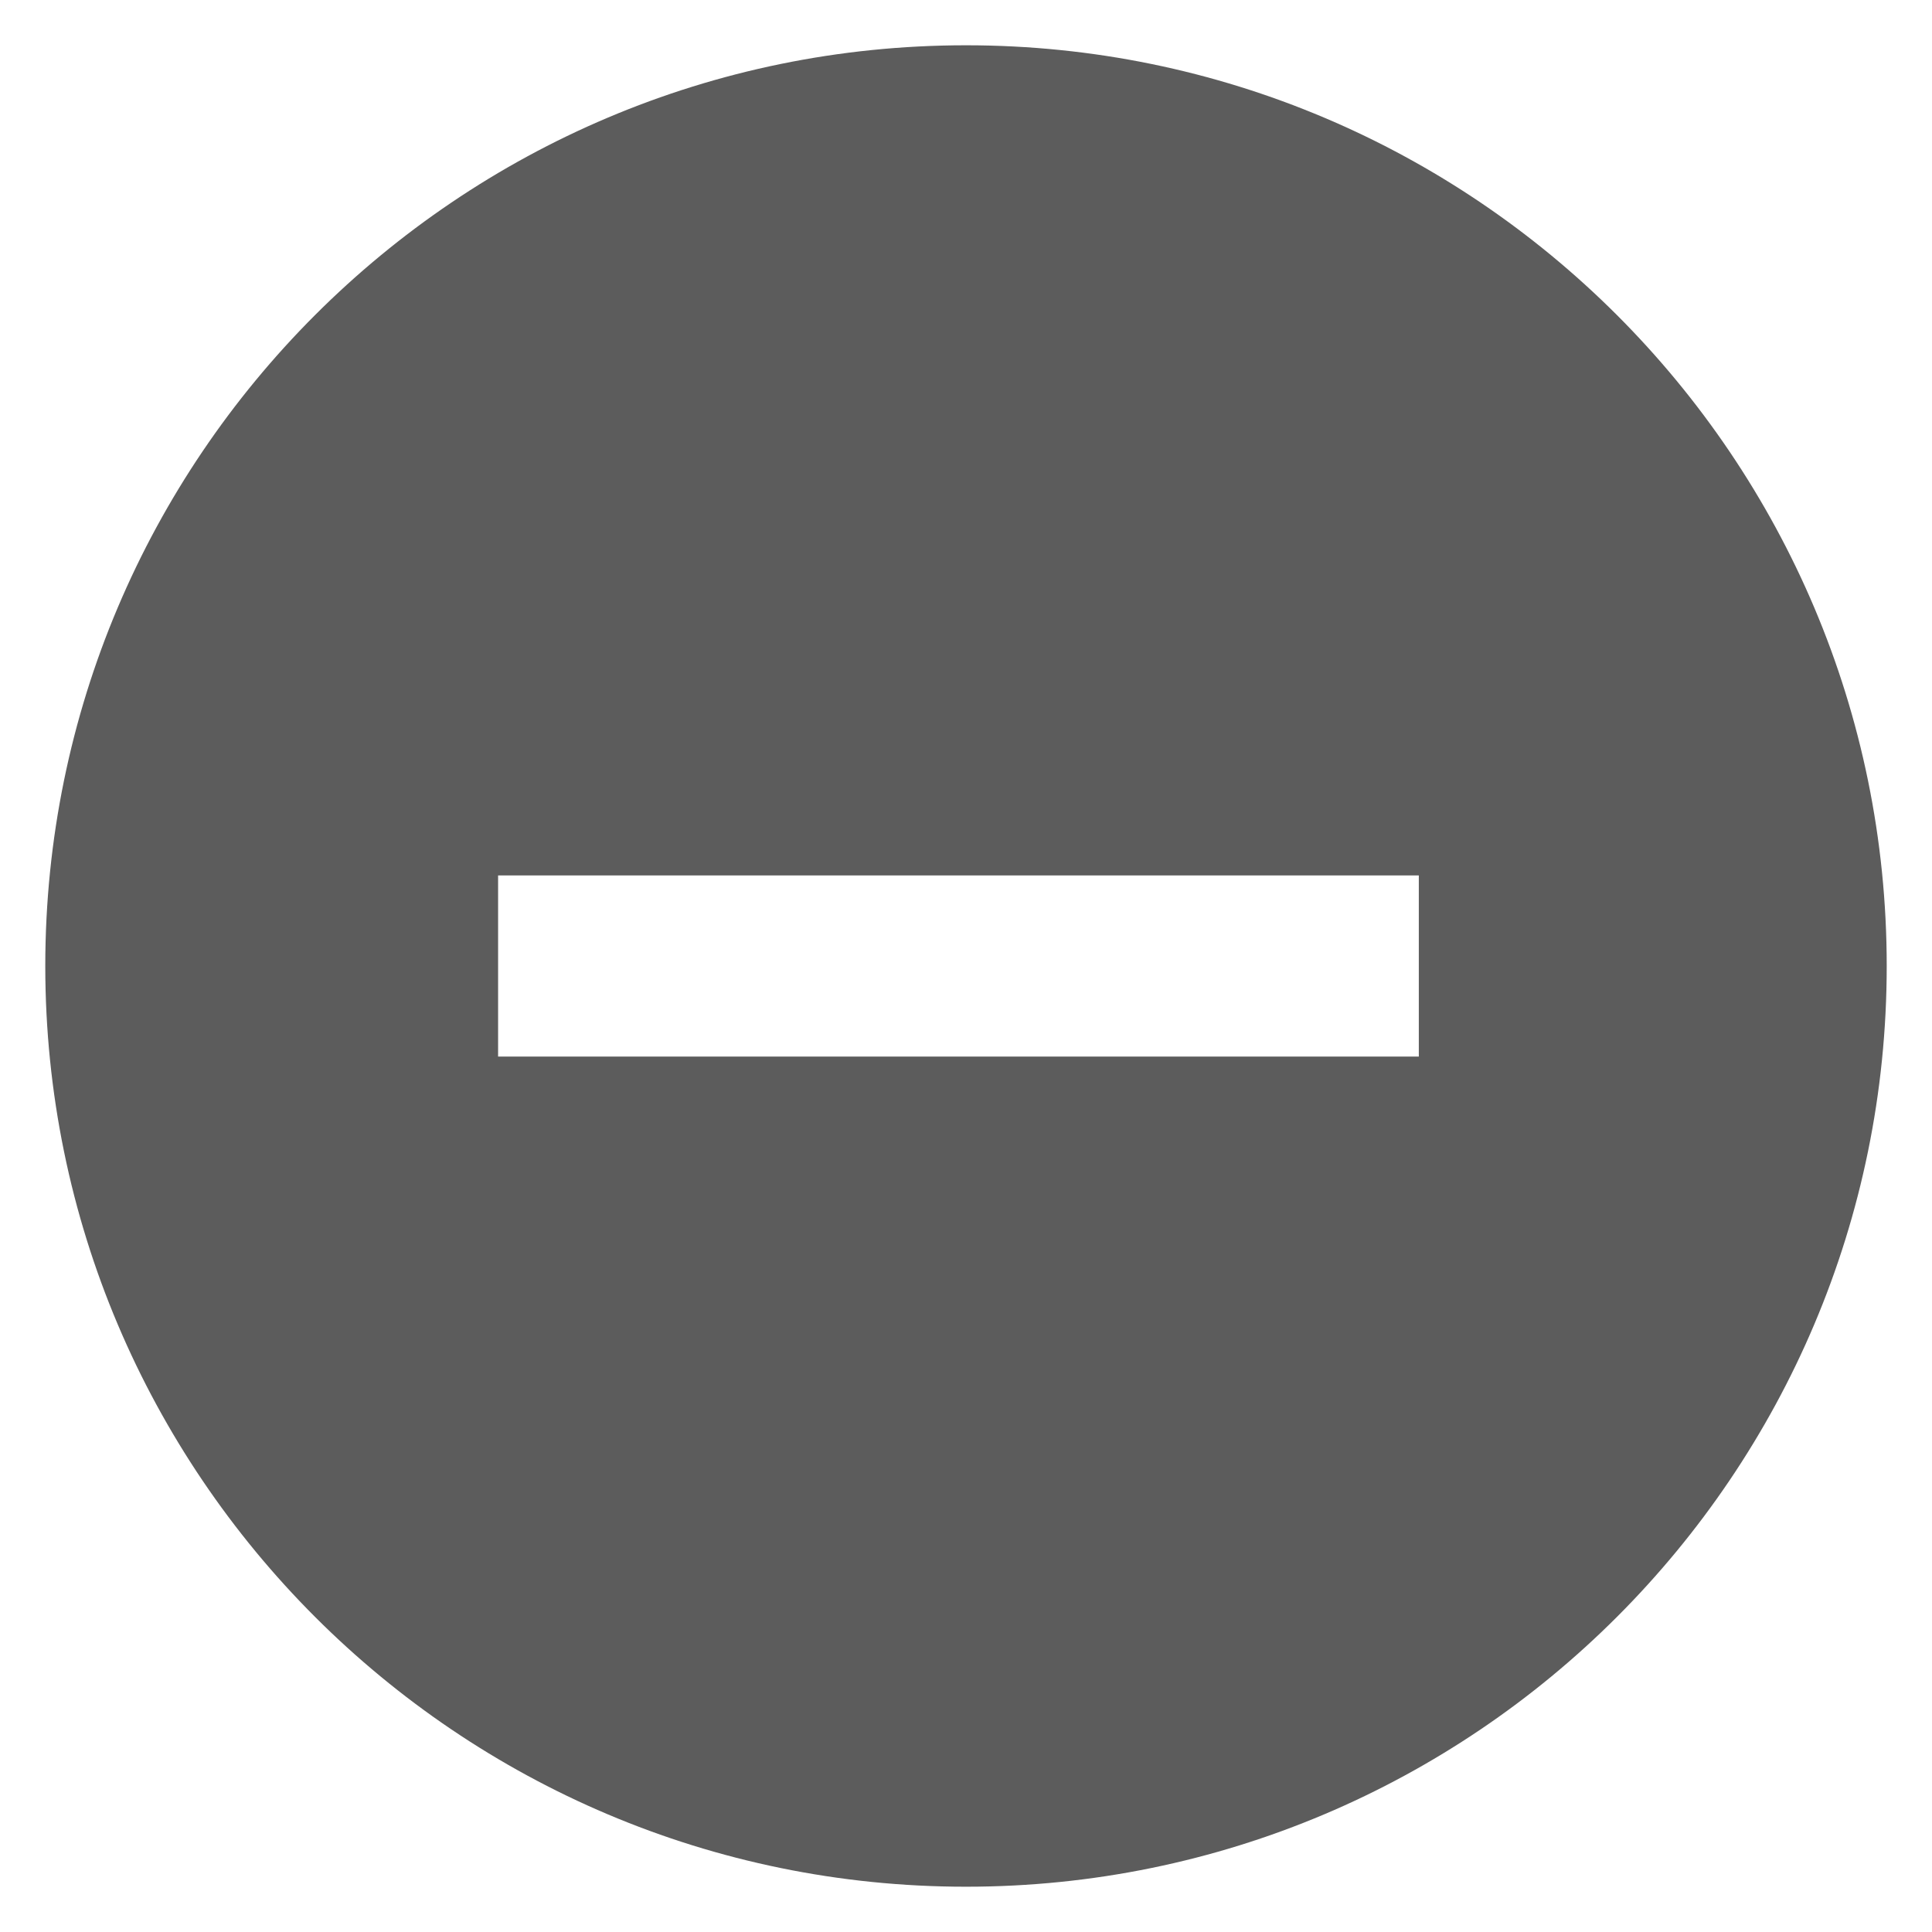 <?xml version="1.0" encoding="iso-8859-1"?>
<!-- Generator: Adobe Illustrator 16.0.0, SVG Export Plug-In . SVG Version: 6.00 Build 0)  -->
<!DOCTYPE svg PUBLIC "-//W3C//DTD SVG 1.1//EN" "http://www.w3.org/Graphics/SVG/1.1/DTD/svg11.dtd">
<svg version="1.1" xmlns="http://www.w3.org/2000/svg" xmlns:xlink="http://www.w3.org/1999/xlink" x="0px" y="0px" width="128px"
	 height="128px" viewBox="0 0 128 128" style="enable-background:new 0 0 128 128;" xml:space="preserve">
<g id="_x37_6-less">
	<path style="fill:#5C5C5C;" d="M64,3C30.331,3,3,30.328,3,64c0,33.669,27.331,61,61,61s61-27.331,61-61C125,30.328,97.669,3,64,3z
		 M94,70H33V58h61V70z"/>
</g>
<g id="Layer_1">
</g>
</svg>
